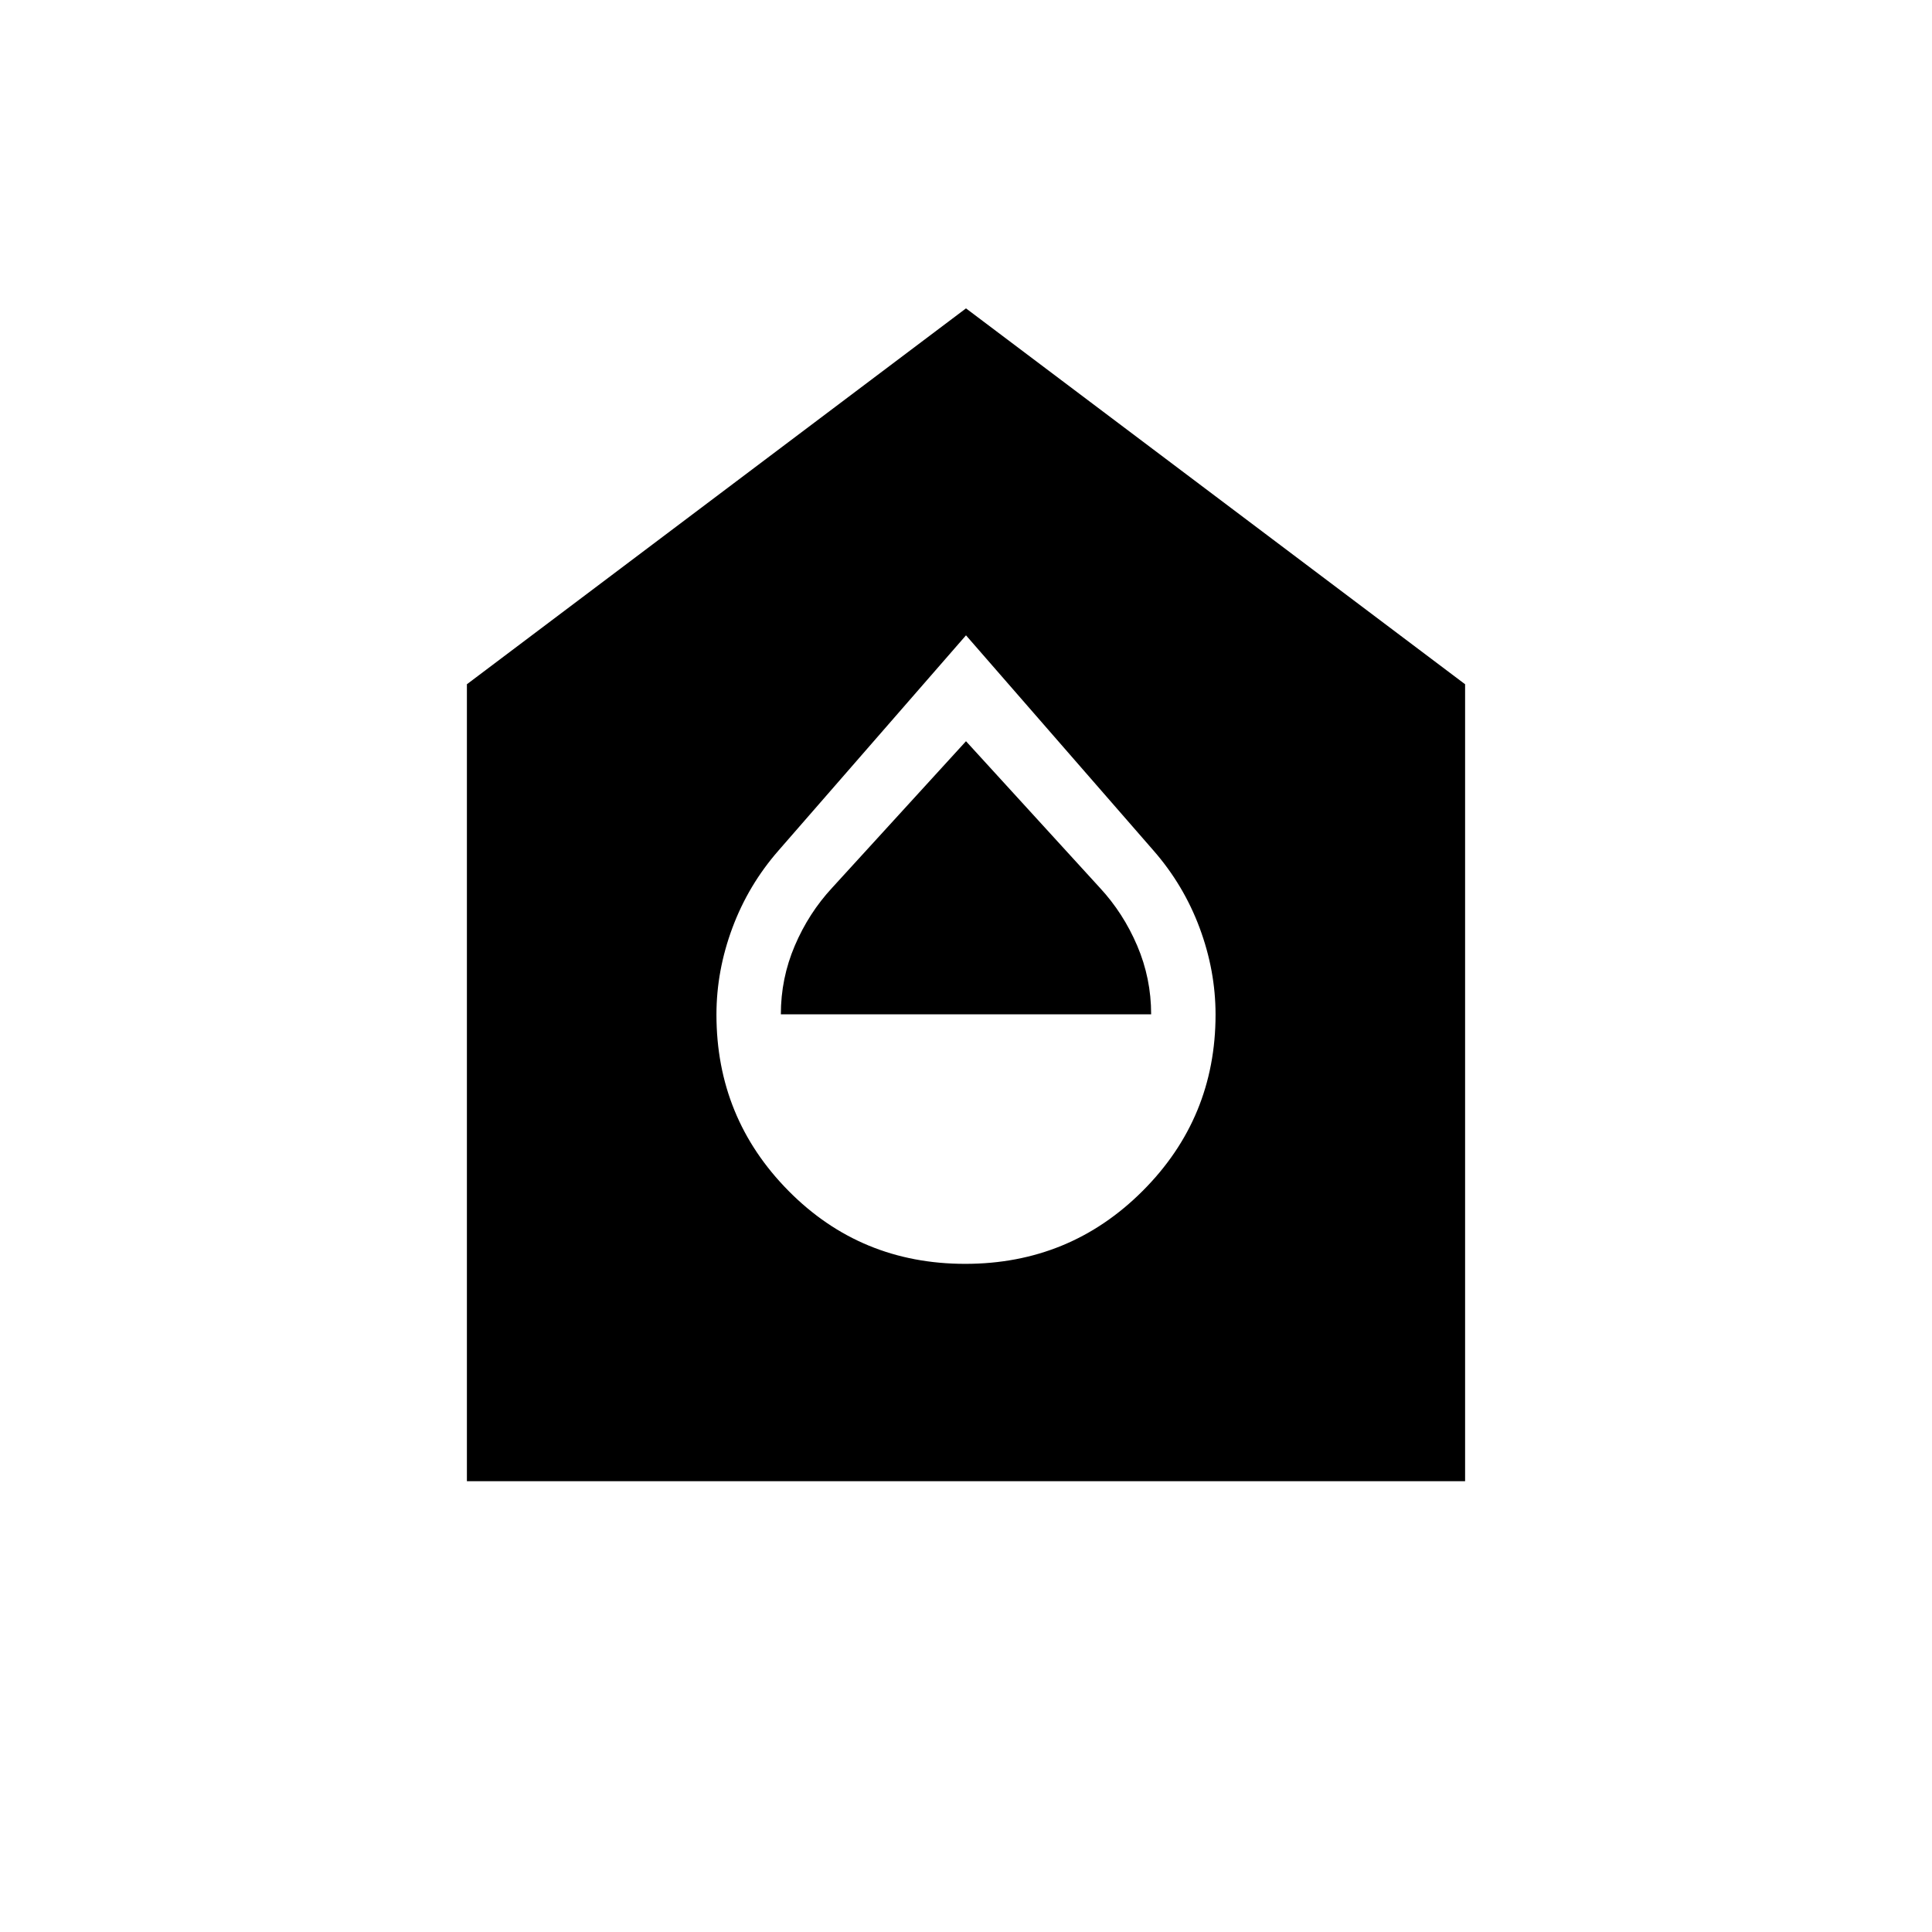 <svg xmlns="http://www.w3.org/2000/svg" height="20" viewBox="0 -960 960 960" width="20"><path d="M479.615-332q51.924 0 88.154-36.231Q604-404.461 604-455.857q0-21.828-7.929-43.112-7.928-21.284-22.917-38.416L480-644.308l-93.154 106.923q-14.988 17.132-22.917 38.416Q356-477.685 356-455.857q0 51.396 35.846 87.626Q427.692-332 479.615-332ZM388-456q0-17.846 6.923-34.077 6.923-16.231 18.536-28.756L480-591.692l66.541 72.859q11.613 12.525 18.536 28.756Q572-473.846 572-456H388ZM232-224v-396l248-186.77L728-620v396H232Z"/></svg>